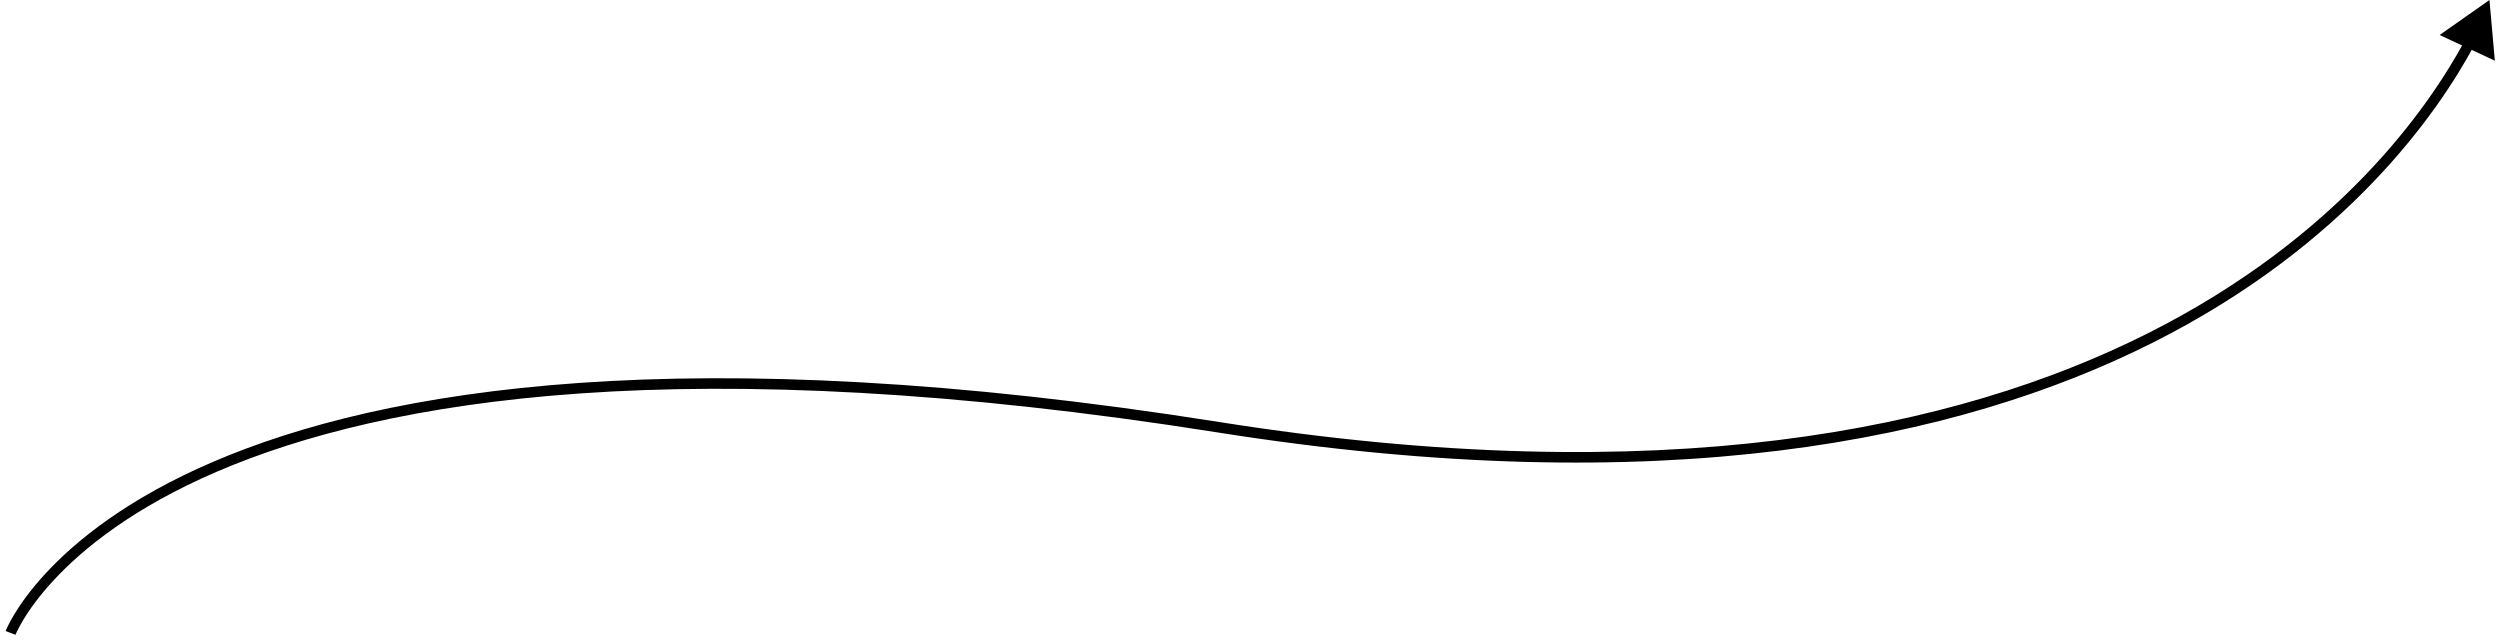 <svg width="237" height="61" viewBox="0 0 237 61" fill="none" xmlns="http://www.w3.org/2000/svg">
<path d="M236 0L231.276 3.319L236.512 5.751L236 0ZM1 60C1.467 60.178 1.467 60.178 1.467 60.178C1.467 60.178 1.467 60.179 1.467 60.178C1.467 60.178 1.467 60.177 1.468 60.176C1.469 60.173 1.471 60.169 1.474 60.162C1.479 60.148 1.488 60.126 1.501 60.096C1.527 60.036 1.568 59.944 1.627 59.822C1.744 59.58 1.931 59.22 2.206 58.764C2.755 57.852 3.657 56.555 5.055 55.042C7.849 52.018 12.634 48.12 20.572 44.709C36.454 37.885 64.974 33.002 115.422 40.994L115.578 40.006C65.026 31.998 36.296 36.865 20.178 43.791C12.116 47.255 7.213 51.232 4.32 54.364C2.874 55.929 1.932 57.281 1.349 58.248C1.058 58.731 0.856 59.118 0.726 59.388C0.661 59.523 0.614 59.628 0.582 59.701C0.567 59.738 0.555 59.767 0.547 59.787C0.543 59.797 0.539 59.805 0.537 59.811C0.536 59.814 0.535 59.816 0.534 59.818C0.534 59.819 0.533 59.82 0.533 59.821C0.533 59.822 0.533 59.822 1 60ZM115.422 40.994C157.621 47.679 185.677 41.74 204.058 32.495C222.438 23.25 231.097 10.724 234.545 4.316L233.665 3.842C230.29 10.113 221.766 22.469 203.608 31.601C185.452 40.733 157.616 46.666 115.578 40.006L115.422 40.994Z" fill="black"/>
</svg>
